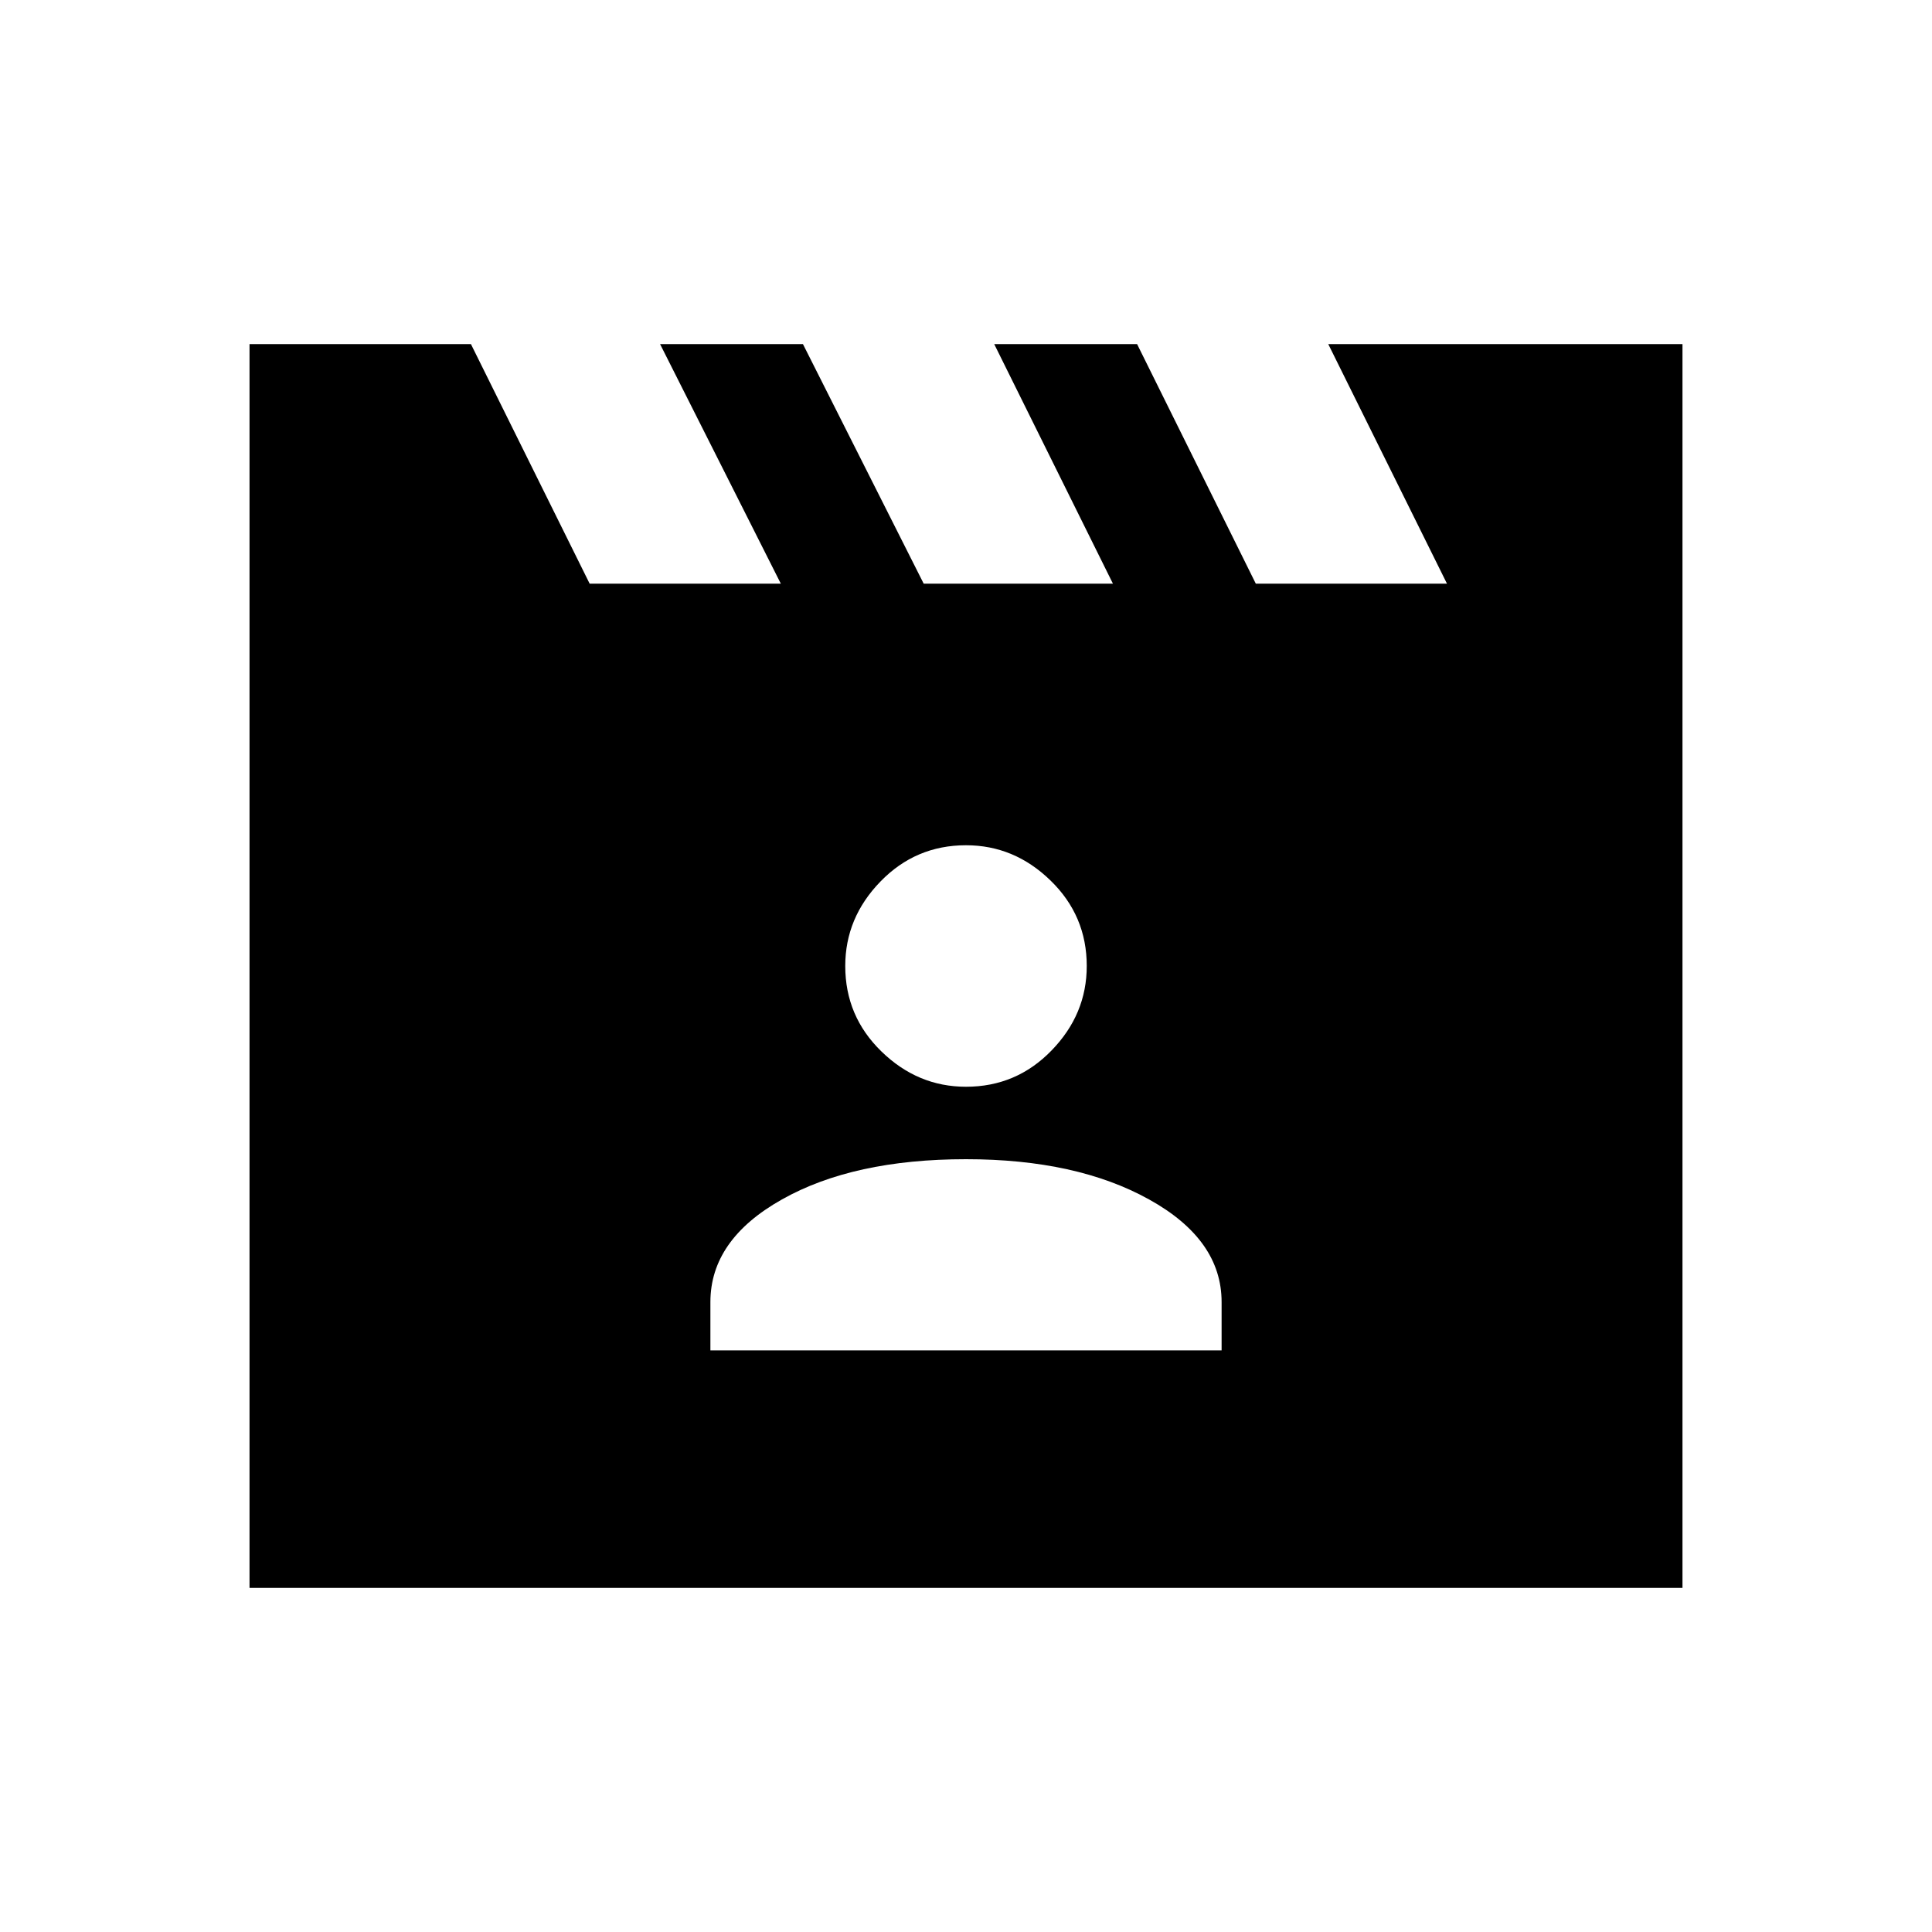 <svg xmlns="http://www.w3.org/2000/svg" height="20" width="20"><path d="m4.875 3.562 1.229 2.48h1.979l-1.25-2.48h1.479l1.25 2.48h1.959l-1.229-2.48h1.479L13 6.042h1.979l-1.229-2.48h3.667v12.876H2.583V3.562Zm2.479 10.417h5.292v-.5q0-.646-.75-1.062Q11.146 12 10 12q-1.167 0-1.906.417-.74.416-.74 1.062ZM10 11.25q.521 0 .885-.375.365-.375.365-.875 0-.521-.375-.885Q10.5 8.75 10 8.75q-.521 0-.885.375Q8.75 9.5 8.75 10q0 .521.375.885.375.365.875.365Z"/></svg>